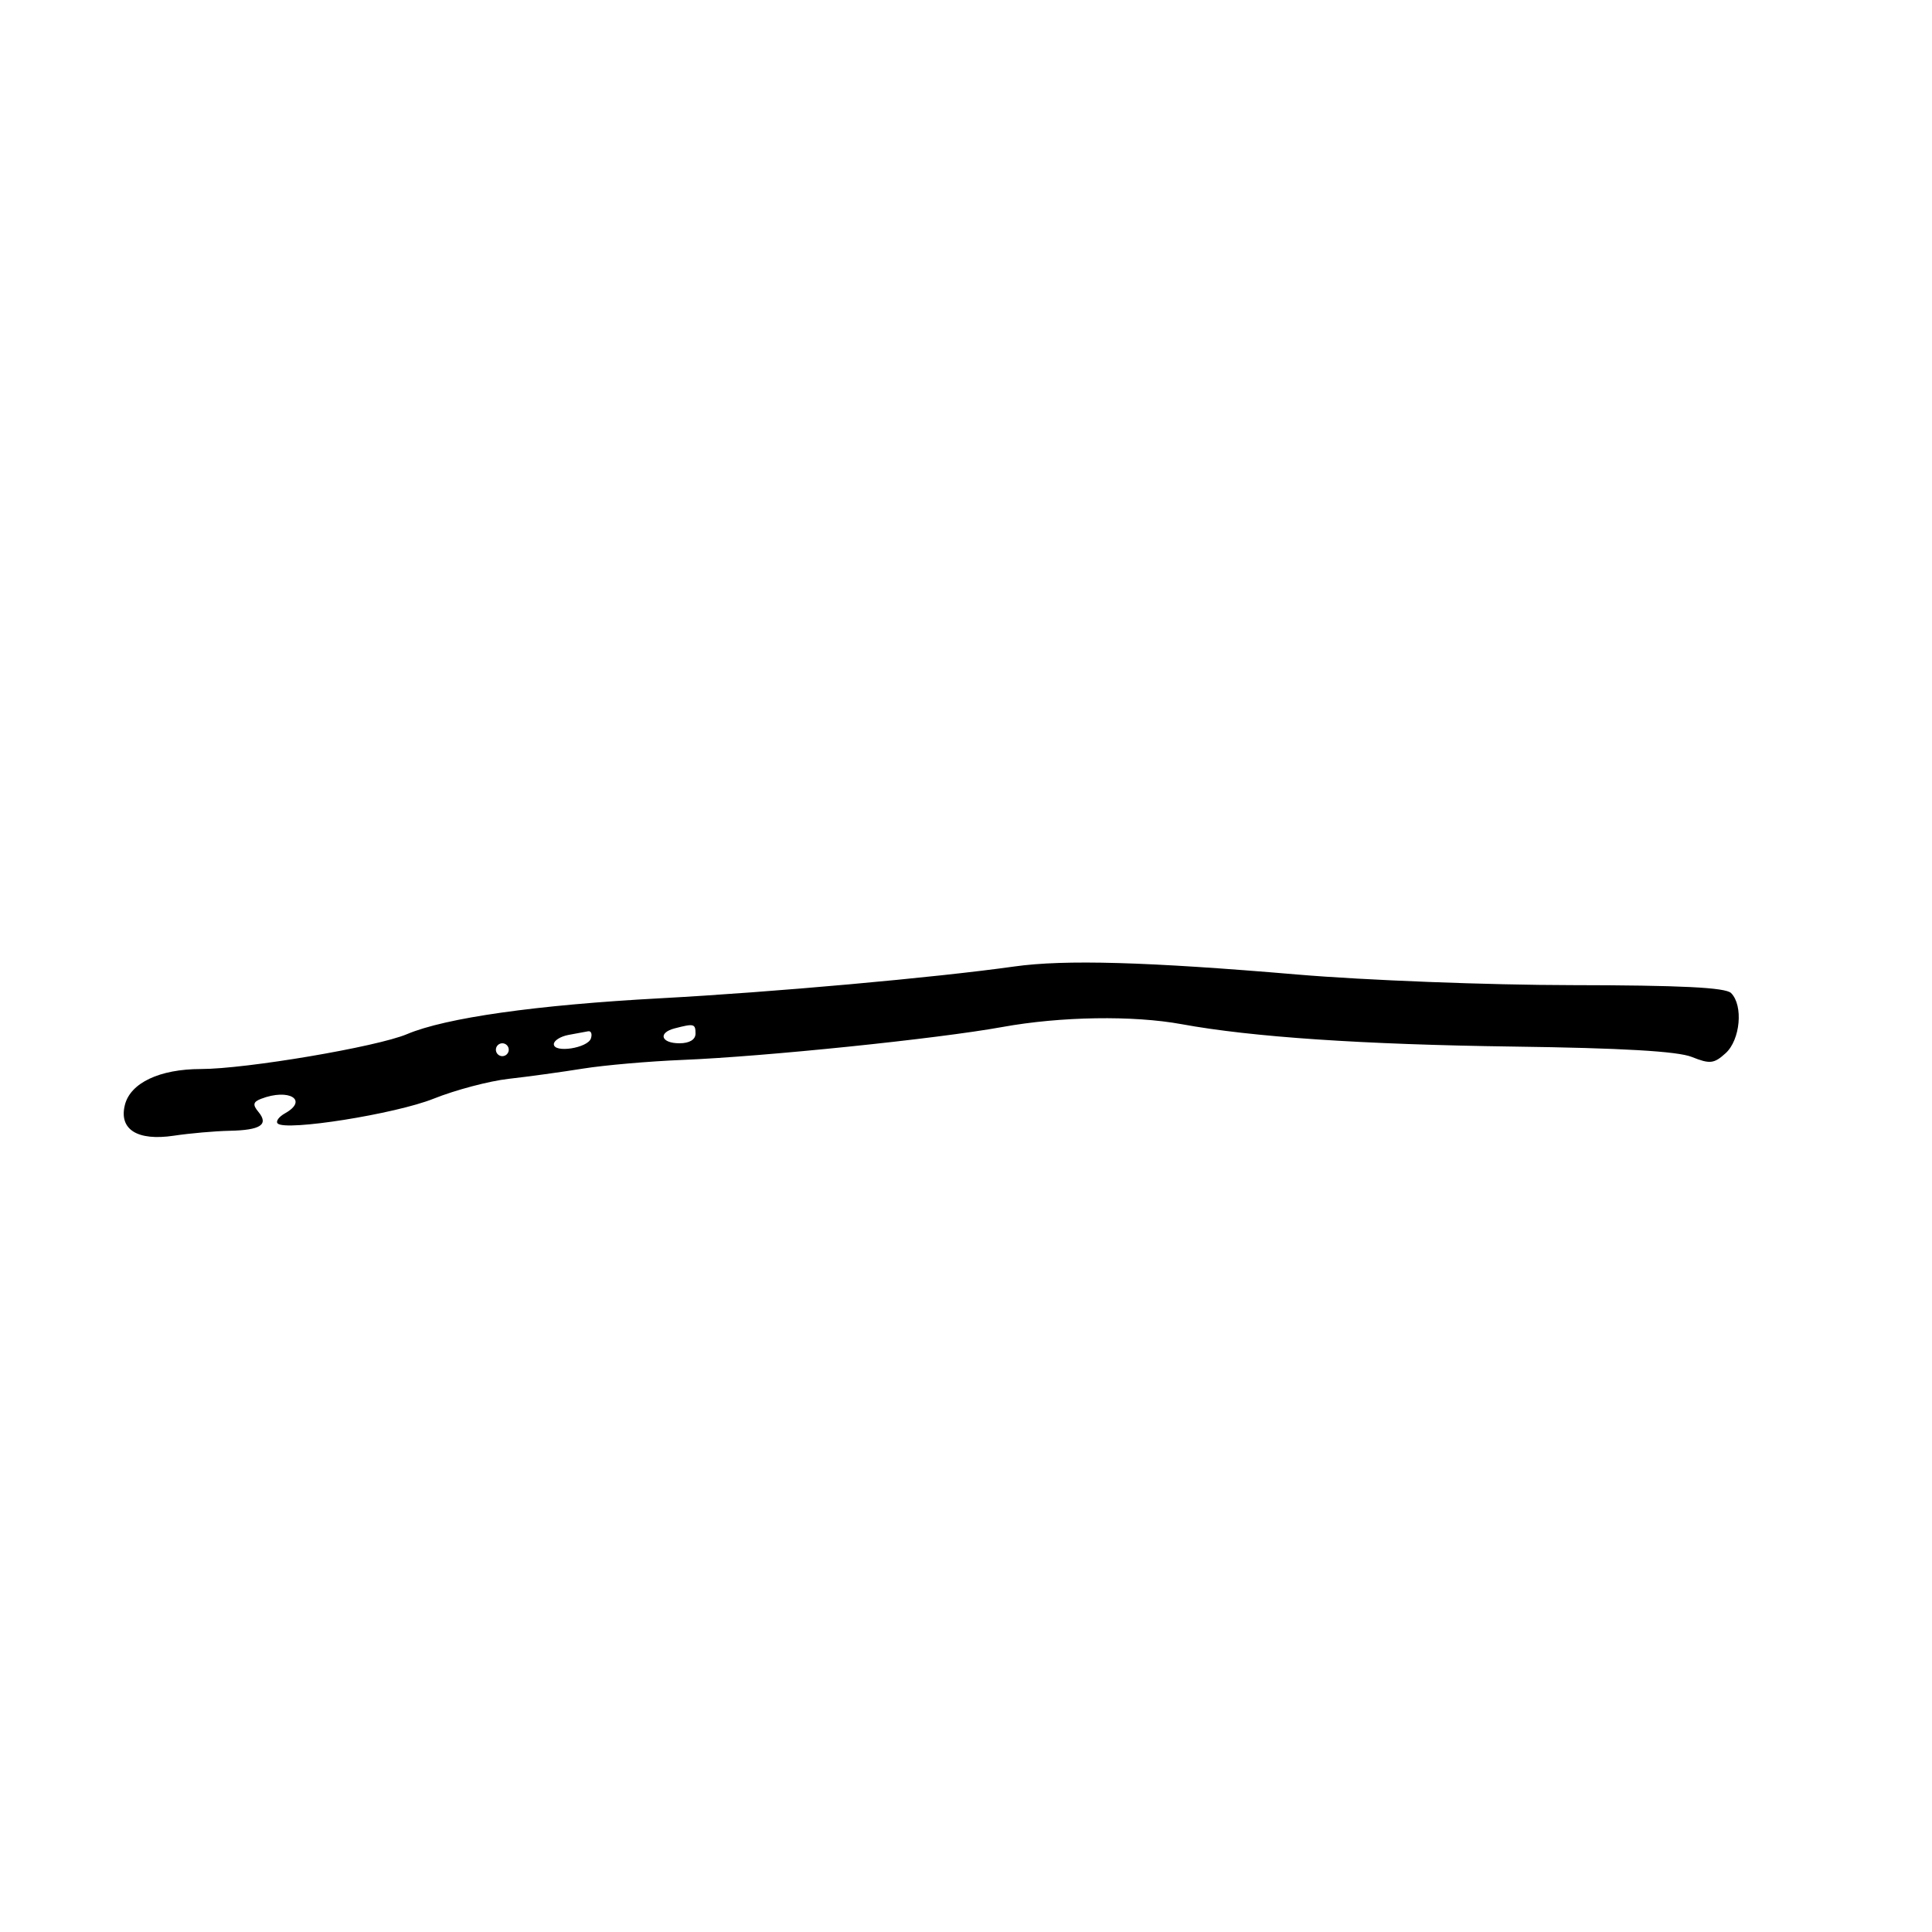 <svg xmlns="http://www.w3.org/2000/svg" width="300" height="300" viewBox="0 0 300 300" version="1.1">
	<path d="M 157.500 150.077 C 145.197 151.807, 119.933 154.075, 102.500 155.014 C 83.281 156.049, 69.194 158.045, 63.196 160.582 C 58.532 162.554, 38.211 165.993, 31.200 165.997 C 24.797 166.001, 20.253 168.145, 19.393 171.569 C 18.435 175.386, 21.327 177.203, 27 176.350 C 29.475 175.978, 33.375 175.634, 35.667 175.587 C 40.476 175.487, 41.769 174.631, 40.117 172.641 C 39.203 171.539, 39.298 171.100, 40.556 170.617 C 44.879 168.958, 47.931 170.820, 44.258 172.875 C 43.300 173.411, 42.787 174.121, 43.118 174.452 C 44.355 175.688, 61.392 172.980, 67.335 170.603 C 70.728 169.245, 75.979 167.857, 79.002 167.518 C 82.026 167.179, 87.200 166.467, 90.500 165.936 C 93.800 165.405, 100.775 164.796, 106 164.583 C 118.714 164.065, 145.563 161.302, 155.632 159.475 C 164.710 157.828, 175.951 157.651, 183.500 159.037 C 194.382 161.034, 211.621 162.197, 235 162.511 C 251.867 162.738, 260.497 163.240, 262.700 164.121 C 265.515 165.247, 266.147 165.177, 267.950 163.545 C 270.237 161.475, 270.724 156.124, 268.800 154.200 C 267.936 153.336, 261 152.992, 244.050 152.971 C 231.097 152.955, 211.950 152.216, 201.500 151.328 C 178.097 149.339, 165.326 148.976, 157.500 150.077 M 104.750 159.689 C 102.120 160.377, 102.647 162, 105.500 162 C 107.056 162, 108 161.433, 108 160.500 C 108 158.961, 107.762 158.902, 104.750 159.689 M 88.250 160.706 C 87.013 160.944, 86 161.588, 86 162.136 C 86 163.561, 91.264 162.750, 91.756 161.250 C 91.982 160.563, 91.792 160.061, 91.333 160.136 C 90.875 160.211, 89.487 160.467, 88.250 160.706 M 77 163 C 77 163.550, 77.450 164, 78 164 C 78.550 164, 79 163.550, 79 163 C 79 162.450, 78.550 162, 78 162 C 77.450 162, 77 162.450, 77 163" stroke="none" fill="black" fill-rule="evenodd"/>
</svg>